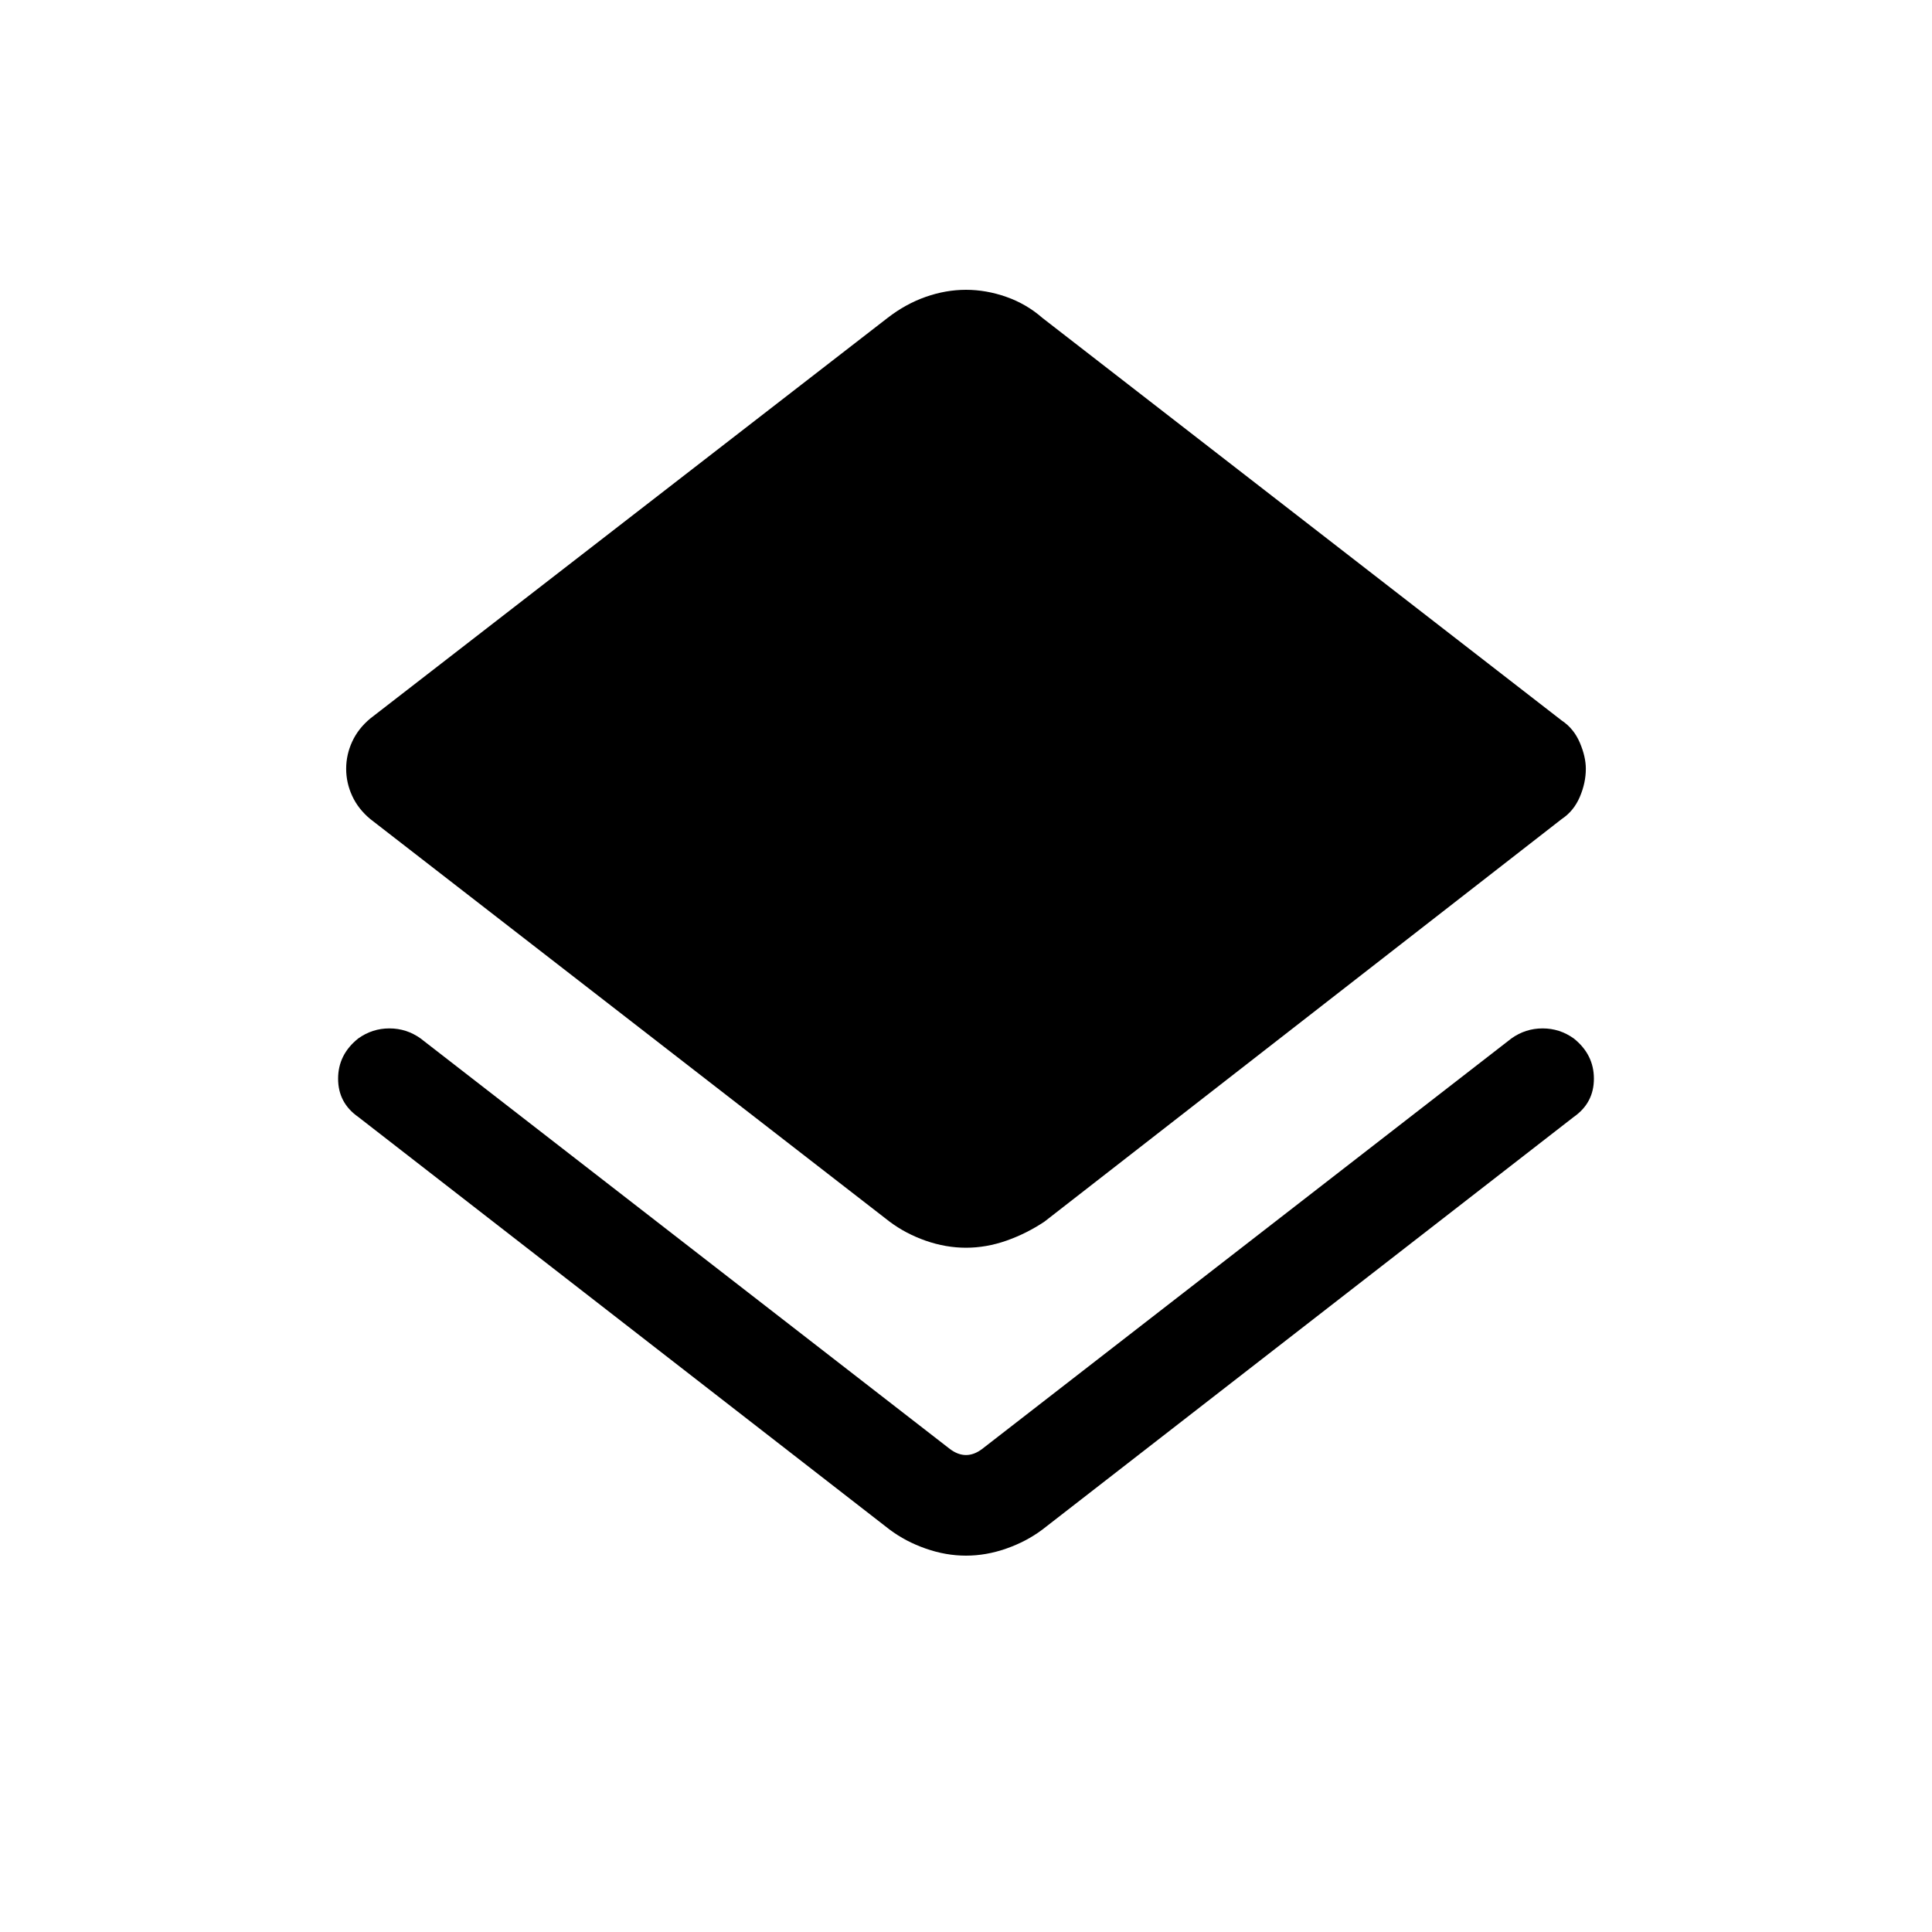 <svg xmlns="http://www.w3.org/2000/svg" height="40" width="40"><path d="M20 32.208Q19.583 32.208 19.167 32.062Q18.75 31.917 18.417 31.667L7.417 23.125Q7 22.833 7 22.333Q7 21.833 7.417 21.5Q7.708 21.292 8.062 21.292Q8.417 21.292 8.708 21.5L19.667 30Q19.833 30.125 20 30.125Q20.167 30.125 20.333 30L31.292 21.5Q31.583 21.292 31.938 21.292Q32.292 21.292 32.583 21.5Q33 21.833 33 22.333Q33 22.833 32.583 23.125L21.583 31.667Q21.25 31.917 20.833 32.062Q20.417 32.208 20 32.208ZM20 25.833Q19.583 25.833 19.167 25.688Q18.75 25.542 18.417 25.292L7.667 16.958Q7.417 16.75 7.292 16.479Q7.167 16.208 7.167 15.917Q7.167 15.625 7.292 15.354Q7.417 15.083 7.667 14.875L18.375 6.583Q18.75 6.292 19.167 6.146Q19.583 6 20 6Q20.417 6 20.833 6.146Q21.25 6.292 21.583 6.583L32.333 14.917Q32.583 15.083 32.708 15.375Q32.833 15.667 32.833 15.917Q32.833 16.208 32.708 16.5Q32.583 16.792 32.333 16.958L21.625 25.292Q21.25 25.542 20.833 25.688Q20.417 25.833 20 25.833Z"/></svg>